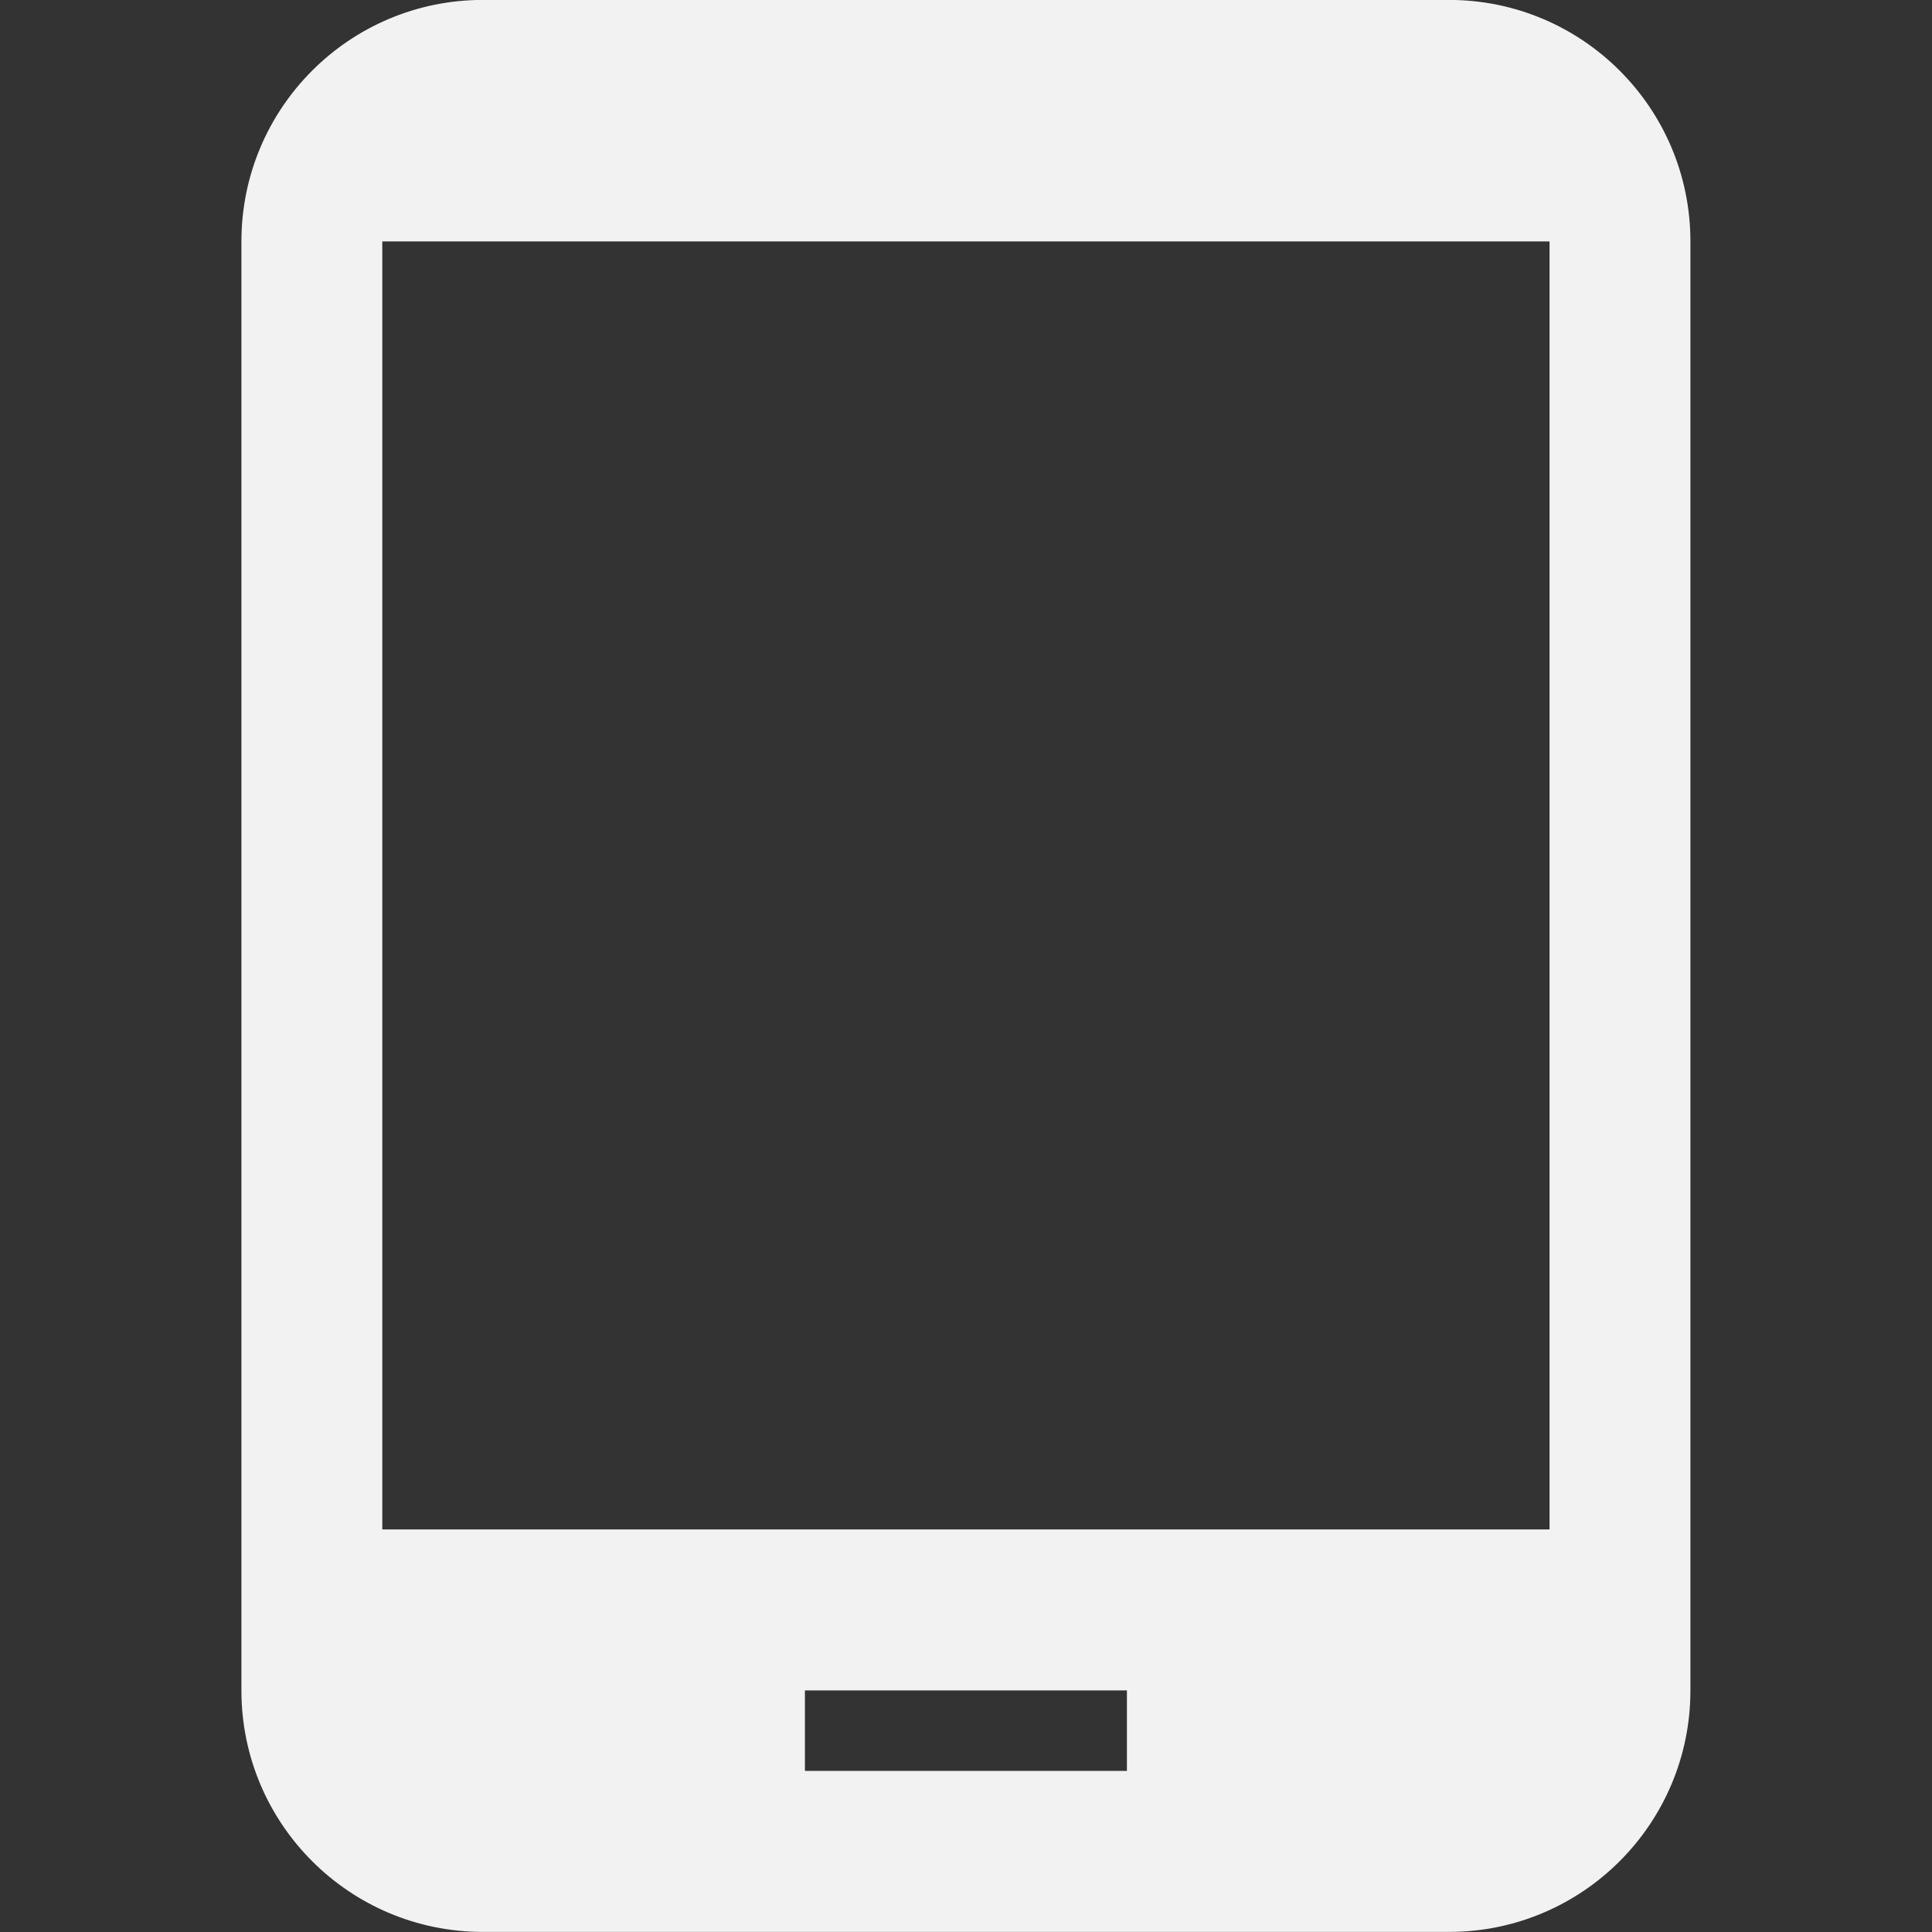 <?xml version="1.0" encoding="utf-8"?>
<!DOCTYPE svg PUBLIC "-//W3C//DTD SVG 1.1//EN" "http://www.w3.org/Graphics/SVG/1.1/DTD/svg11.dtd">
<svg xmlns="http://www.w3.org/2000/svg" xmlns:xlink="http://www.w3.org/1999/xlink" version="1.1" baseProfile="full" width="24" height="24" viewBox="0 0 24.00 24.00" enable-background="new 0 0 24.00 24.00" xml:space="preserve">
	<rect x="0" y="0" width="24.00" height="24.00" fill="#333333" stroke="none"/>
	<path fill="#F2F2F2" fill-opacity="1" stroke-width="0.2" stroke-linejoin="round" d="M 19.249,18.999L 4.749,18.999L 4.749,2.999L 19.249,2.999M 13.999,21.999L 9.999,21.999L 9.999,20.999L 13.999,20.999M 17.999,-0.001L 5.999,-0.001C 4.342,-0.001 2.999,1.342 2.999,2.999L 2.999,20.999C 2.999,22.656 4.342,23.999 5.999,23.999L 17.999,23.999C 19.656,23.999 20.999,22.656 20.999,20.999L 20.999,2.999C 20.999,1.342 19.656,-0.001 17.999,-0.001 Z "/>
</svg>
